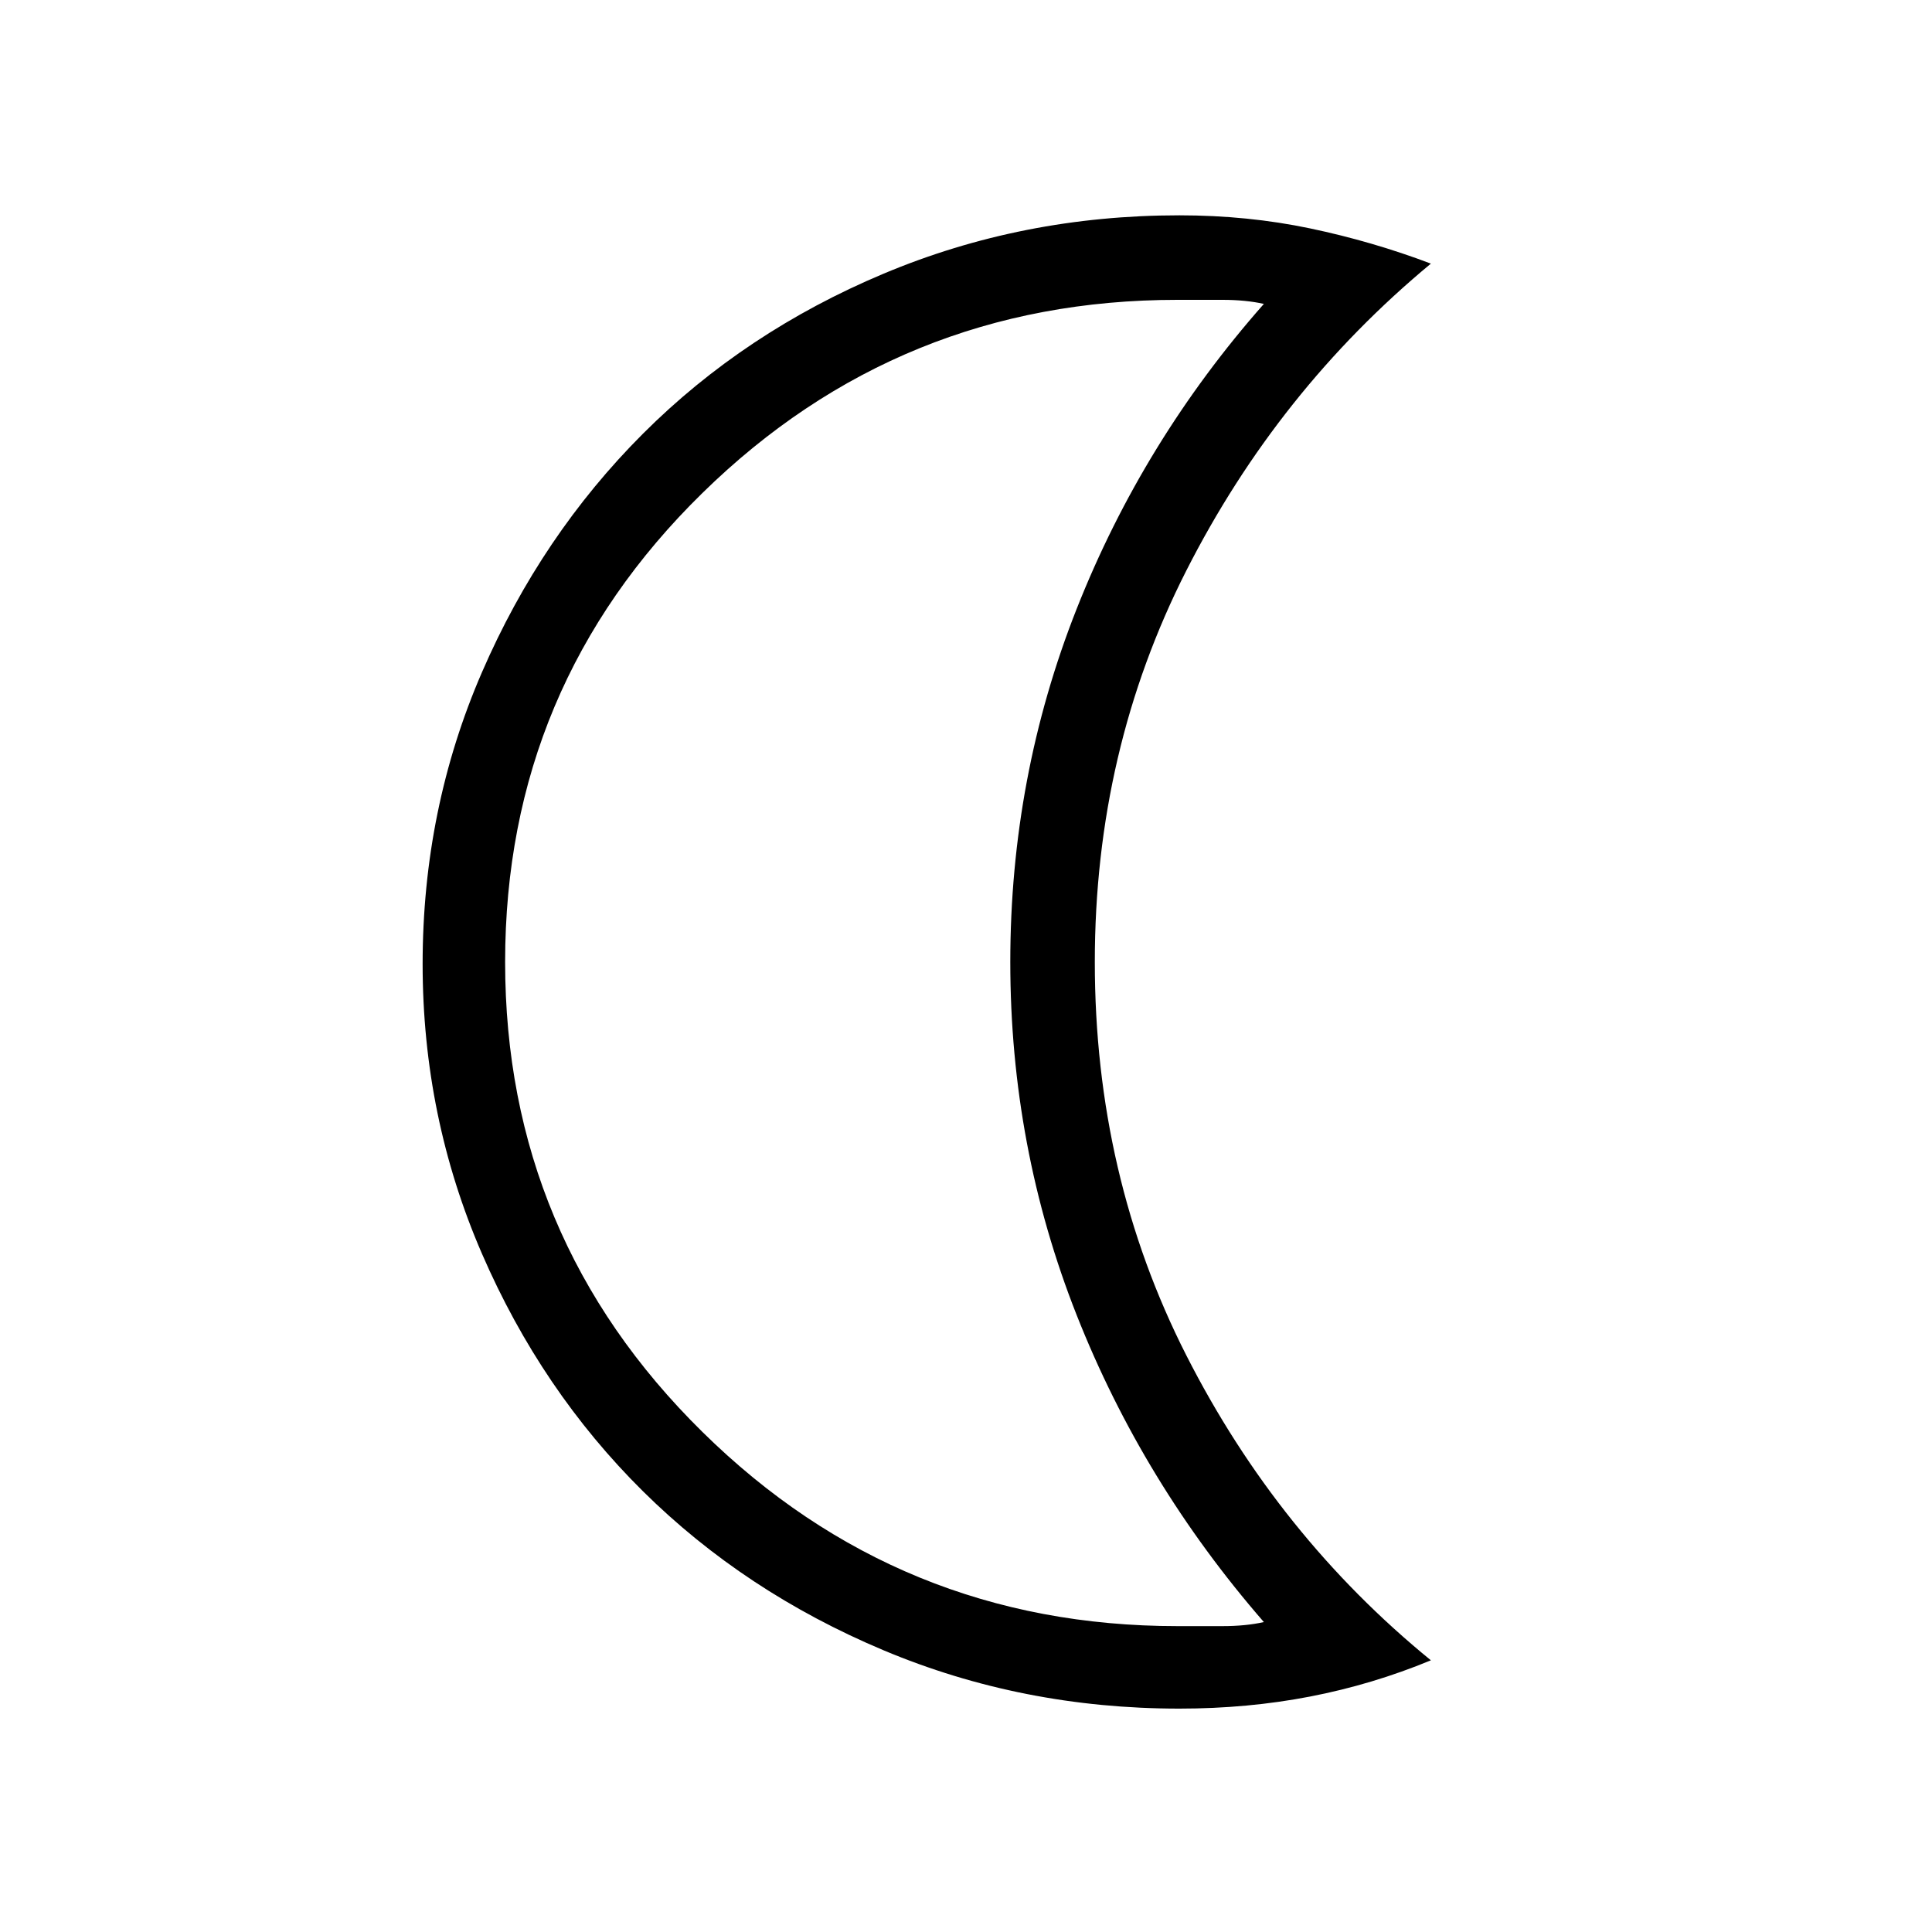 <svg xmlns="http://www.w3.org/2000/svg" height="40" width="40"><path d="M24.417 35.375q-3.25 0-6.125-1.208-2.875-1.209-4.98-3.292-2.104-2.083-3.333-4.917-1.229-2.833-1.229-6 0-3.208 1.229-6.041 1.229-2.834 3.333-4.938 2.105-2.104 4.98-3.312 2.875-1.209 6.125-1.209 1.416 0 2.708.271 1.292.271 2.5.729-3.167 2.625-5.063 6.355-1.895 3.729-1.895 8.104 0 4.416 1.895 8.145 1.896 3.73 5.063 6.313-1.208.5-2.5.75t-2.708.25Zm-.042-1.708h.937q.48 0 .855-.084-2.5-2.875-3.875-6.354t-1.375-7.312q0-3.834 1.375-7.313 1.375-3.479 3.875-6.312-.375-.084-.855-.084h-.937q-5.75 0-9.833 4-4.084 4-4.084 9.709 0 5.708 4.084 9.729 4.083 4.021 9.833 4.021Zm-6.042-13.75Z"/></svg>